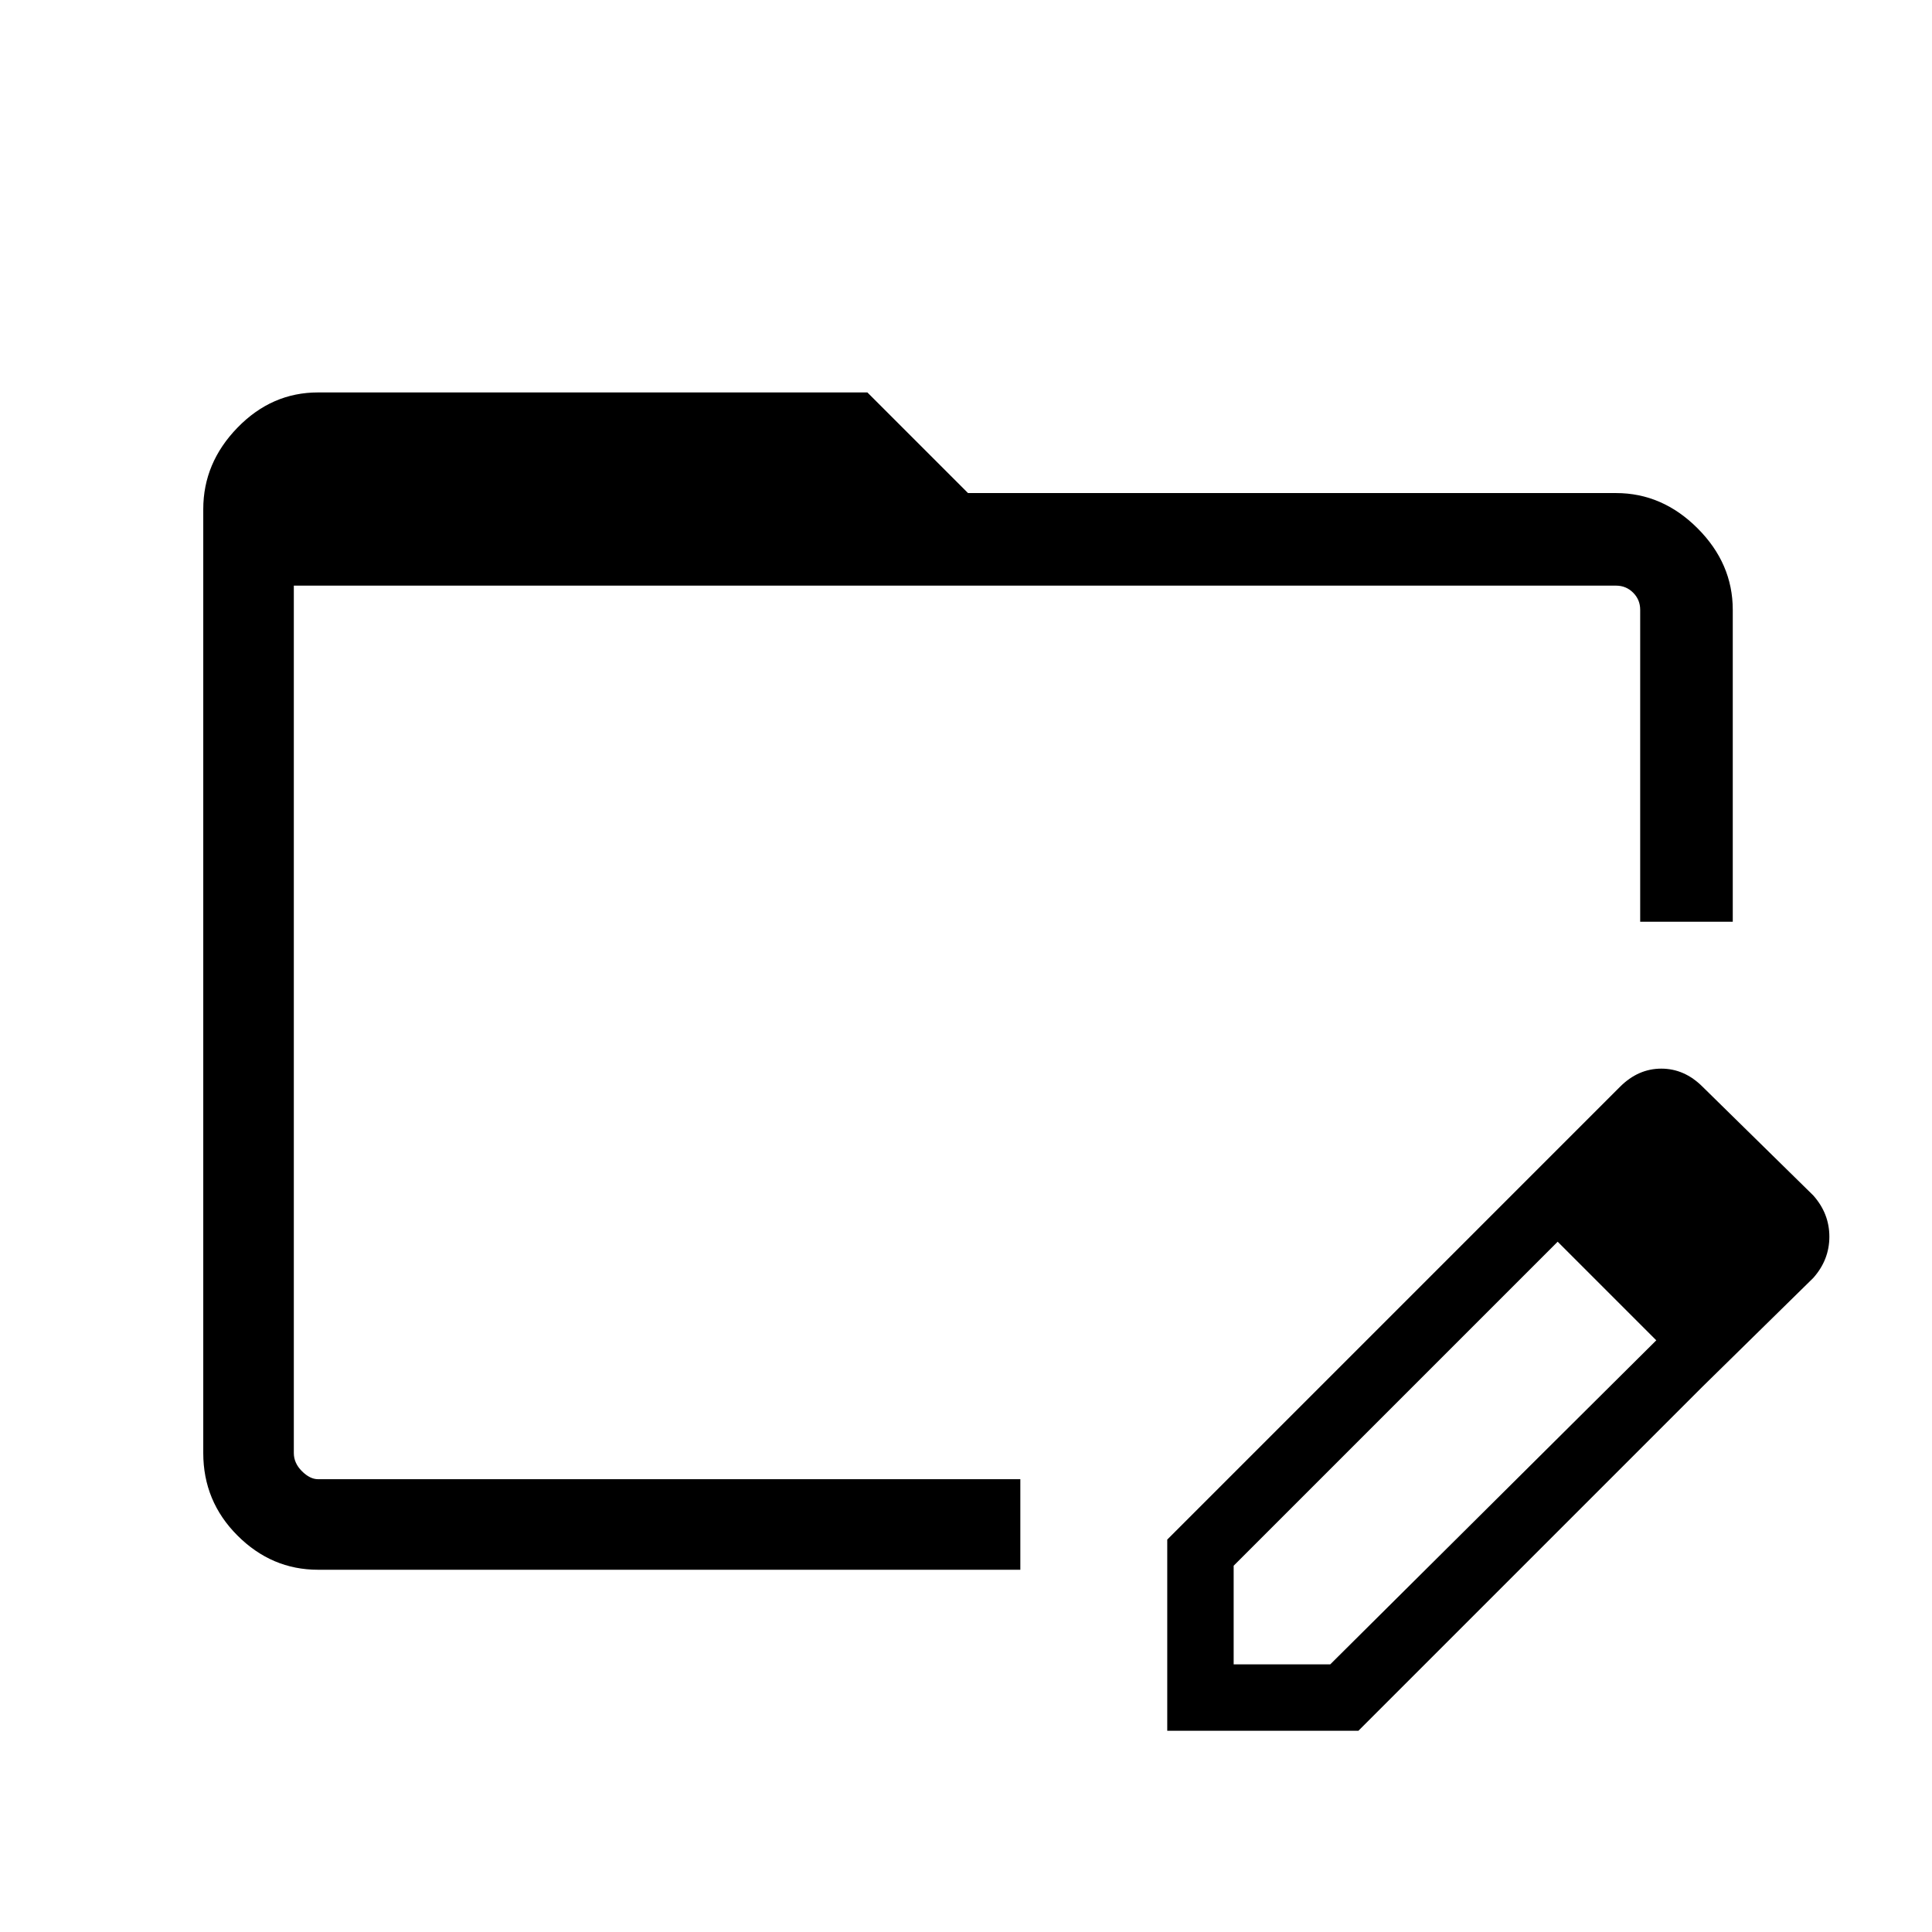 <svg xmlns="http://www.w3.org/2000/svg" width="48" height="48" viewBox="0 0 48 48"><path d="M7.9 39q-1.15 0-2-.85-.85-.85-.85-2.05V12.65q0-1.15.85-2.025t2-.875h13.65l2.5 2.5h16.1q1.15 0 2.025.875t.875 2.025v7.75h-2.3v-7.75q0-.25-.175-.425t-.425-.175H7.3V36.1q0 .25.2.45t.4.2h17.45V39Zm29.65-9.3 1.15 1.15-8.05 8.05v2.45h2.4l8.1-8.05 1.15 1.15L33.75 43H29v-4.75Zm4.75 4.75-4.75-4.75 2.7-2.7q.45-.45 1.025-.45T42.3 27l2.75 2.7q.4.45.4 1.025t-.4 1.025Zm-35-19.9v22.2-.65Z"/></svg>